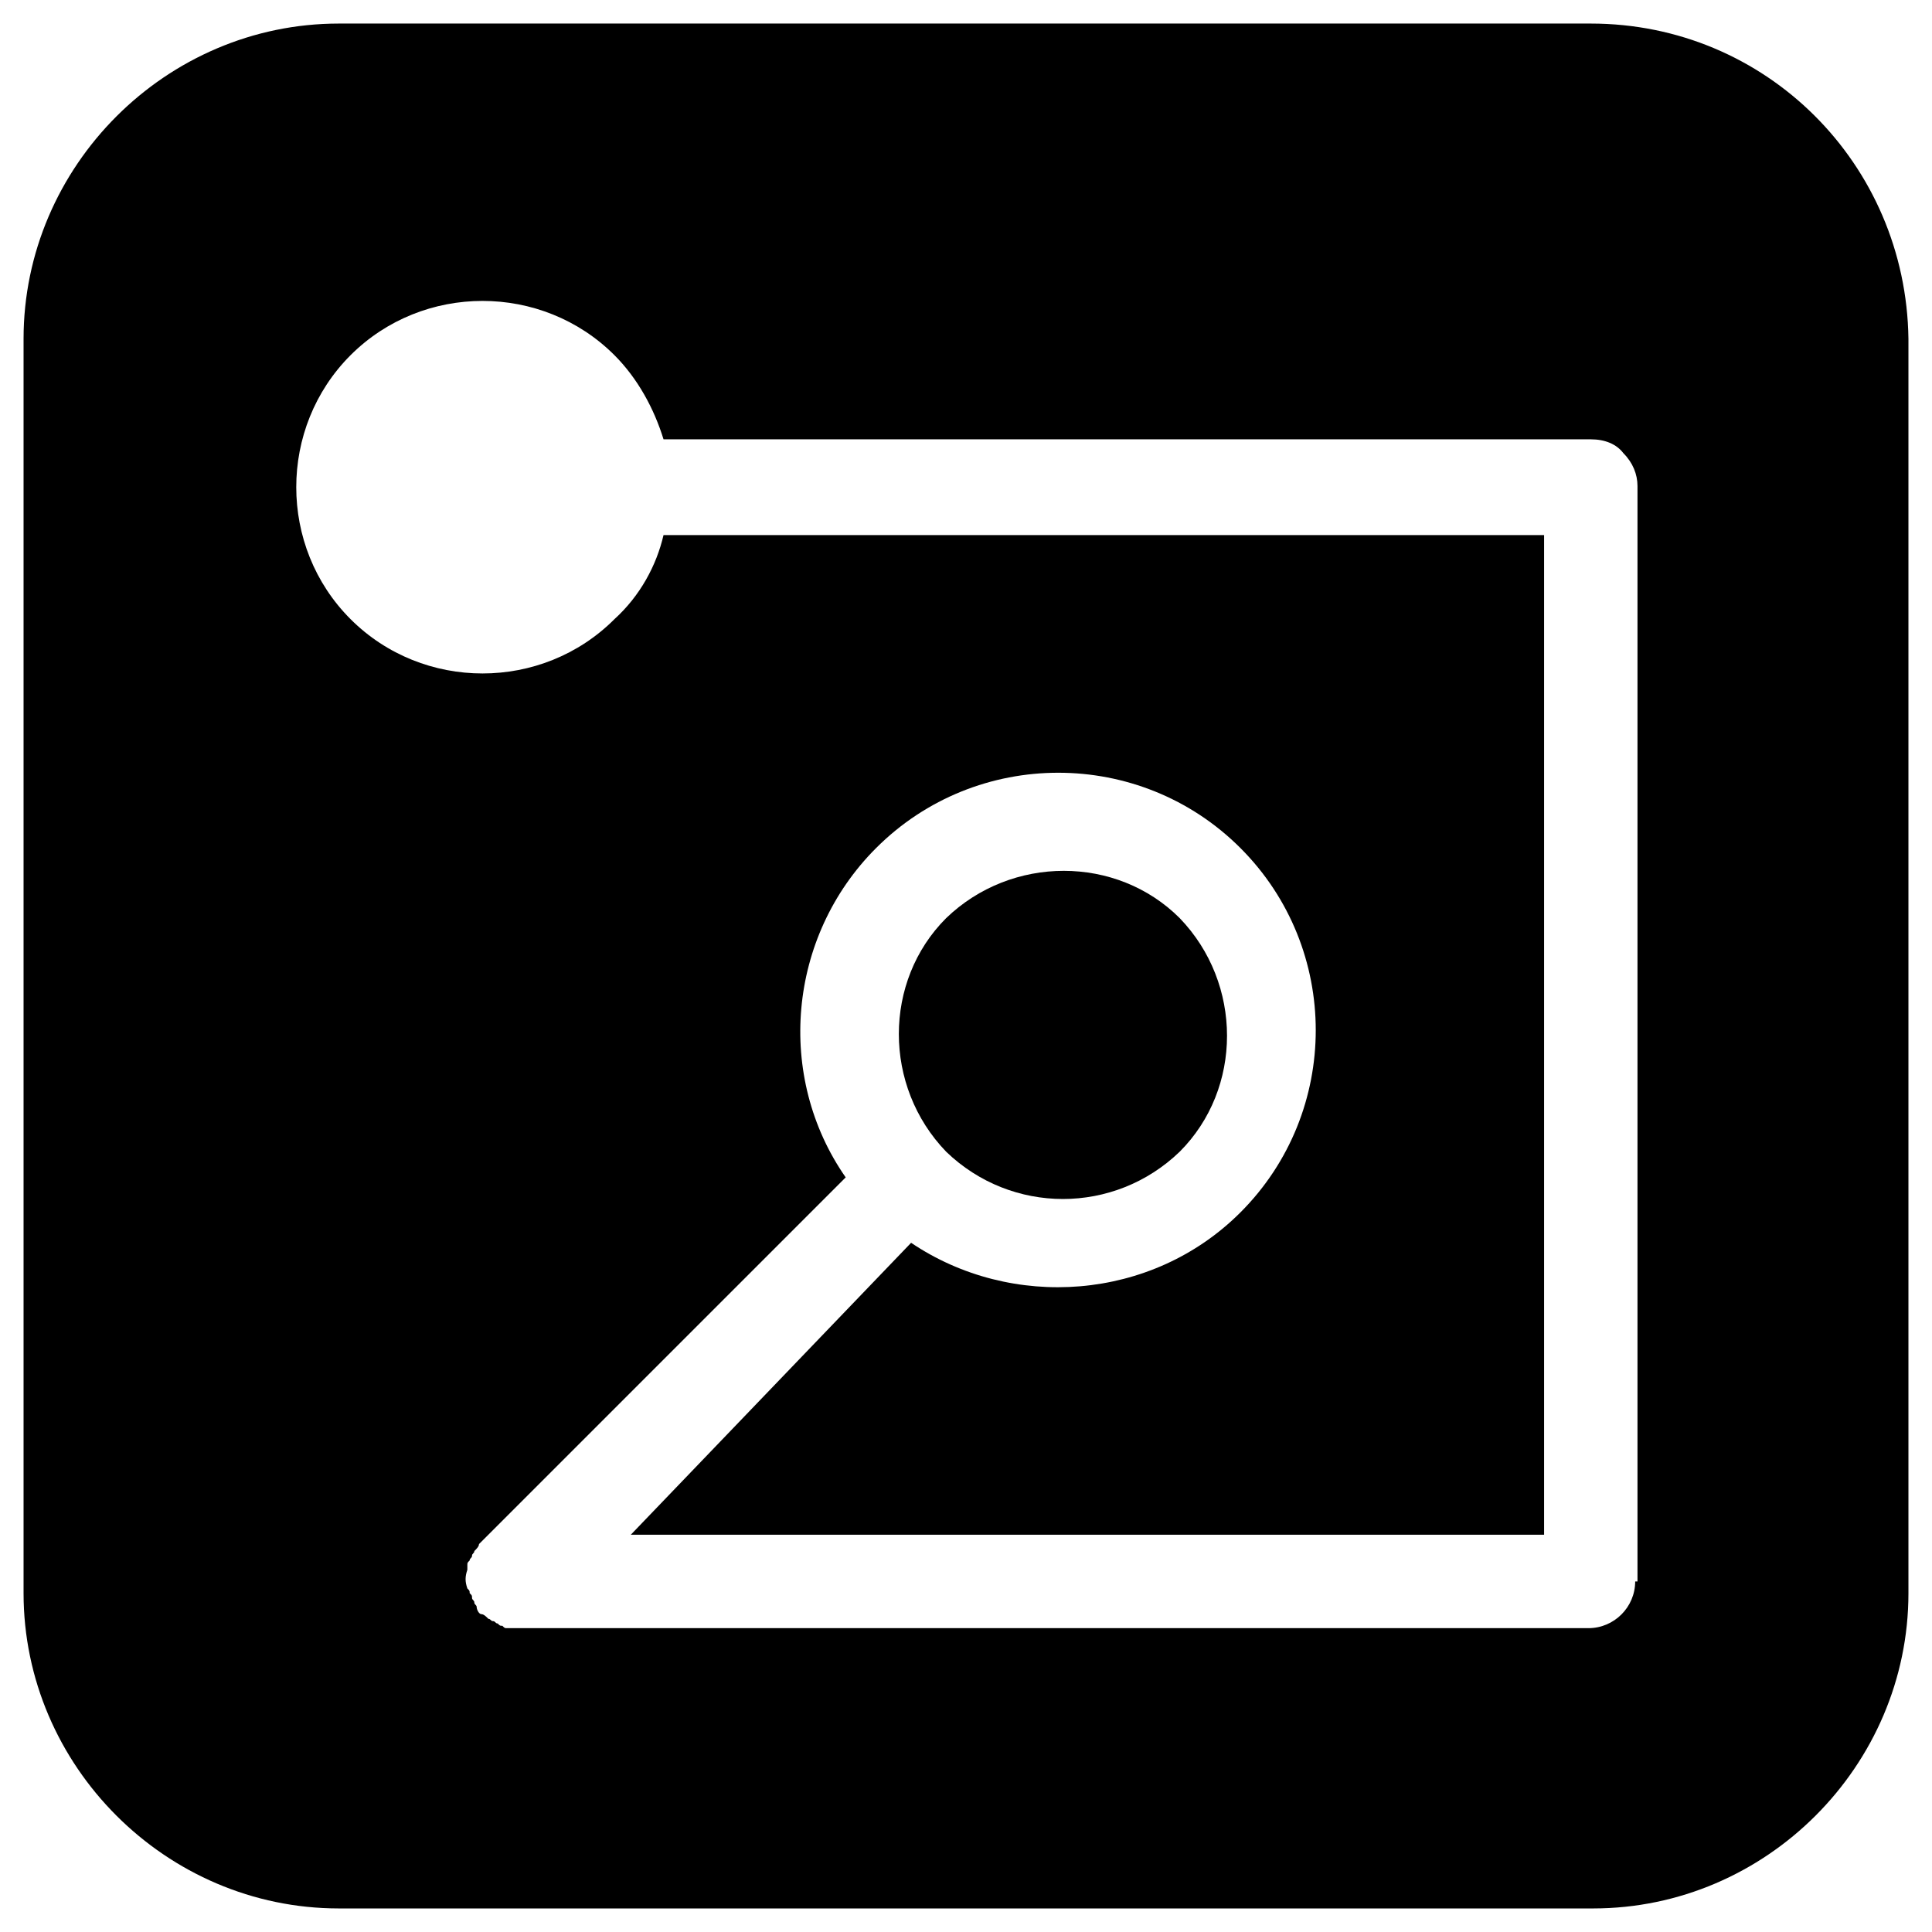 <svg width="41" height="41" viewBox="0 0 41 41" fill="none" xmlns="http://www.w3.org/2000/svg">
<path d="M33.759 0.5H7.191C3.524 0.5 0.5 3.524 0.5 7.191V33.809C0.5 37.477 3.524 40.5 7.191 40.5H33.809C37.477 40.5 40.5 37.477 40.5 33.809V7.191C40.45 3.474 37.477 0.5 33.759 0.5ZM34.701 33.561C34.701 34.106 34.255 34.552 33.709 34.552H10.959C10.909 34.552 10.81 34.552 10.76 34.552C10.711 34.552 10.711 34.552 10.661 34.502C10.611 34.502 10.611 34.502 10.562 34.453C10.512 34.453 10.512 34.403 10.463 34.403C10.413 34.403 10.413 34.354 10.364 34.354C10.314 34.304 10.265 34.255 10.215 34.255C10.165 34.255 10.116 34.156 10.116 34.106C10.116 34.056 10.066 34.056 10.066 34.007C10.066 33.957 10.017 33.957 10.017 33.908C10.017 33.858 10.017 33.858 9.967 33.809C9.967 33.759 9.967 33.759 9.918 33.709C9.868 33.561 9.868 33.462 9.918 33.313C9.918 33.263 9.918 33.263 9.918 33.214C9.918 33.164 9.918 33.164 9.967 33.115C9.967 33.065 10.017 33.065 10.017 33.016C10.017 32.966 10.066 32.966 10.066 32.916C10.116 32.867 10.165 32.817 10.165 32.768L17.947 24.986C16.46 22.854 16.708 19.88 18.592 17.997C20.723 15.866 24.193 15.866 26.324 17.997C28.455 20.128 28.455 23.598 26.324 25.729C24.441 27.613 21.466 27.811 19.335 26.374L13.387 32.569H32.768V11.355H14.081C13.932 11.999 13.585 12.644 13.04 13.139C11.504 14.676 8.976 14.676 7.439 13.139C5.903 11.603 5.903 9.075 7.439 7.538C8.976 6.002 11.504 6.002 13.04 7.538C13.536 8.034 13.883 8.678 14.081 9.323H33.759C34.056 9.323 34.304 9.422 34.453 9.62C34.651 9.818 34.75 10.066 34.75 10.314V33.561H34.701Z" fill="black"/>
<path d="M25.035 24.441C26.374 23.102 26.374 20.872 25.035 19.484C23.697 18.146 21.466 18.146 20.079 19.484C18.74 20.822 18.74 23.053 20.079 24.441C21.466 25.779 23.647 25.779 25.035 24.441Z" fill="black"/>
</svg>
